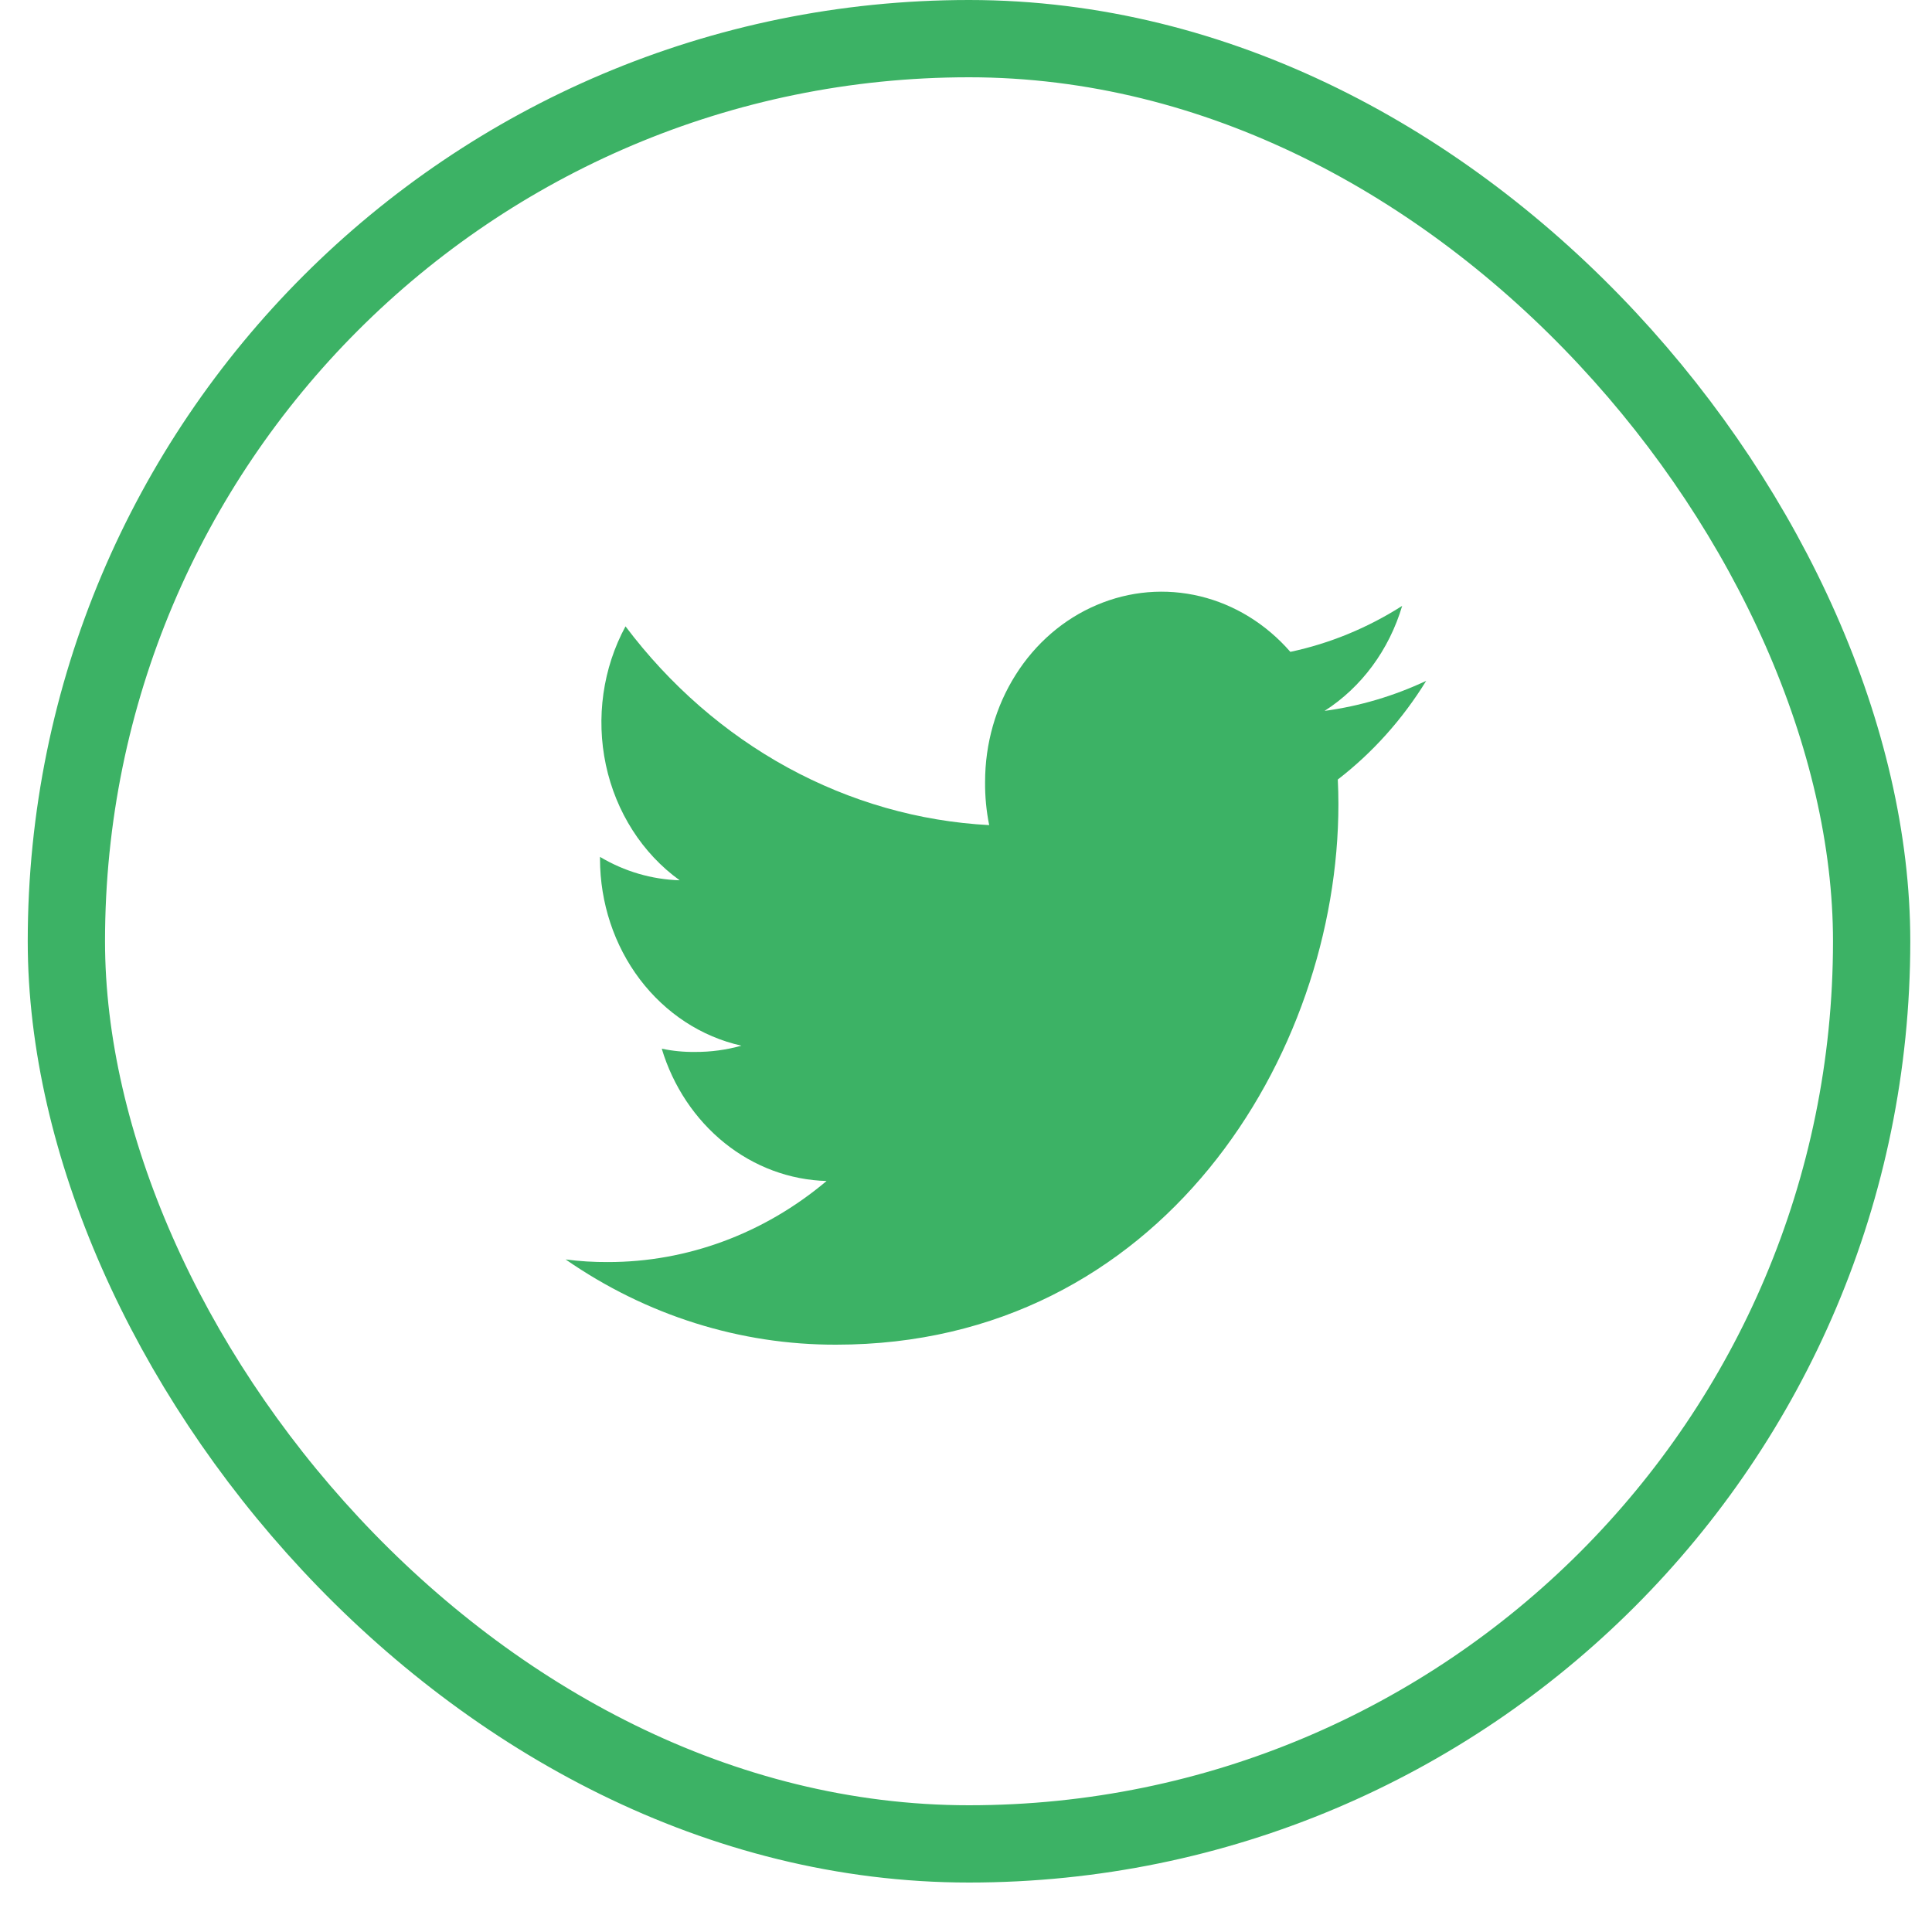 <svg width="25" height="25" viewBox="0 0 25 25" fill="none" xmlns="http://www.w3.org/2000/svg">
<rect x="0.859" y="0.5" width="23.36" height="23.36" rx="11.68" stroke="#3CB265"/>
<path d="M18.455 8.81C18.036 9.007 17.593 9.138 17.14 9.199C17.618 8.893 17.975 8.41 18.144 7.84C17.697 8.125 17.207 8.327 16.697 8.435C16.384 8.075 15.977 7.824 15.53 7.716C15.083 7.608 14.617 7.647 14.191 7.829C13.764 8.01 13.399 8.325 13.142 8.733C12.884 9.141 12.747 9.623 12.747 10.117C12.745 10.305 12.763 10.493 12.8 10.677C11.892 10.629 11.003 10.375 10.192 9.932C9.382 9.489 8.667 8.866 8.094 8.105C7.801 8.646 7.71 9.287 7.84 9.898C7.97 10.508 8.312 11.043 8.795 11.391C8.434 11.38 8.081 11.277 7.764 11.088V11.115C7.765 11.683 7.947 12.233 8.28 12.673C8.614 13.113 9.077 13.416 9.594 13.531C9.398 13.586 9.197 13.613 8.995 13.612C8.85 13.614 8.705 13.6 8.563 13.57C8.71 14.058 8.995 14.484 9.377 14.791C9.759 15.098 10.22 15.269 10.696 15.282C9.888 15.963 8.891 16.332 7.866 16.331C7.683 16.332 7.5 16.321 7.319 16.297C8.363 17.021 9.579 17.404 10.821 17.4C15.022 17.4 17.319 13.653 17.319 10.405C17.319 10.296 17.316 10.191 17.311 10.087C17.761 9.74 18.149 9.307 18.455 8.81Z" fill="#3CB265"/>
</svg>
